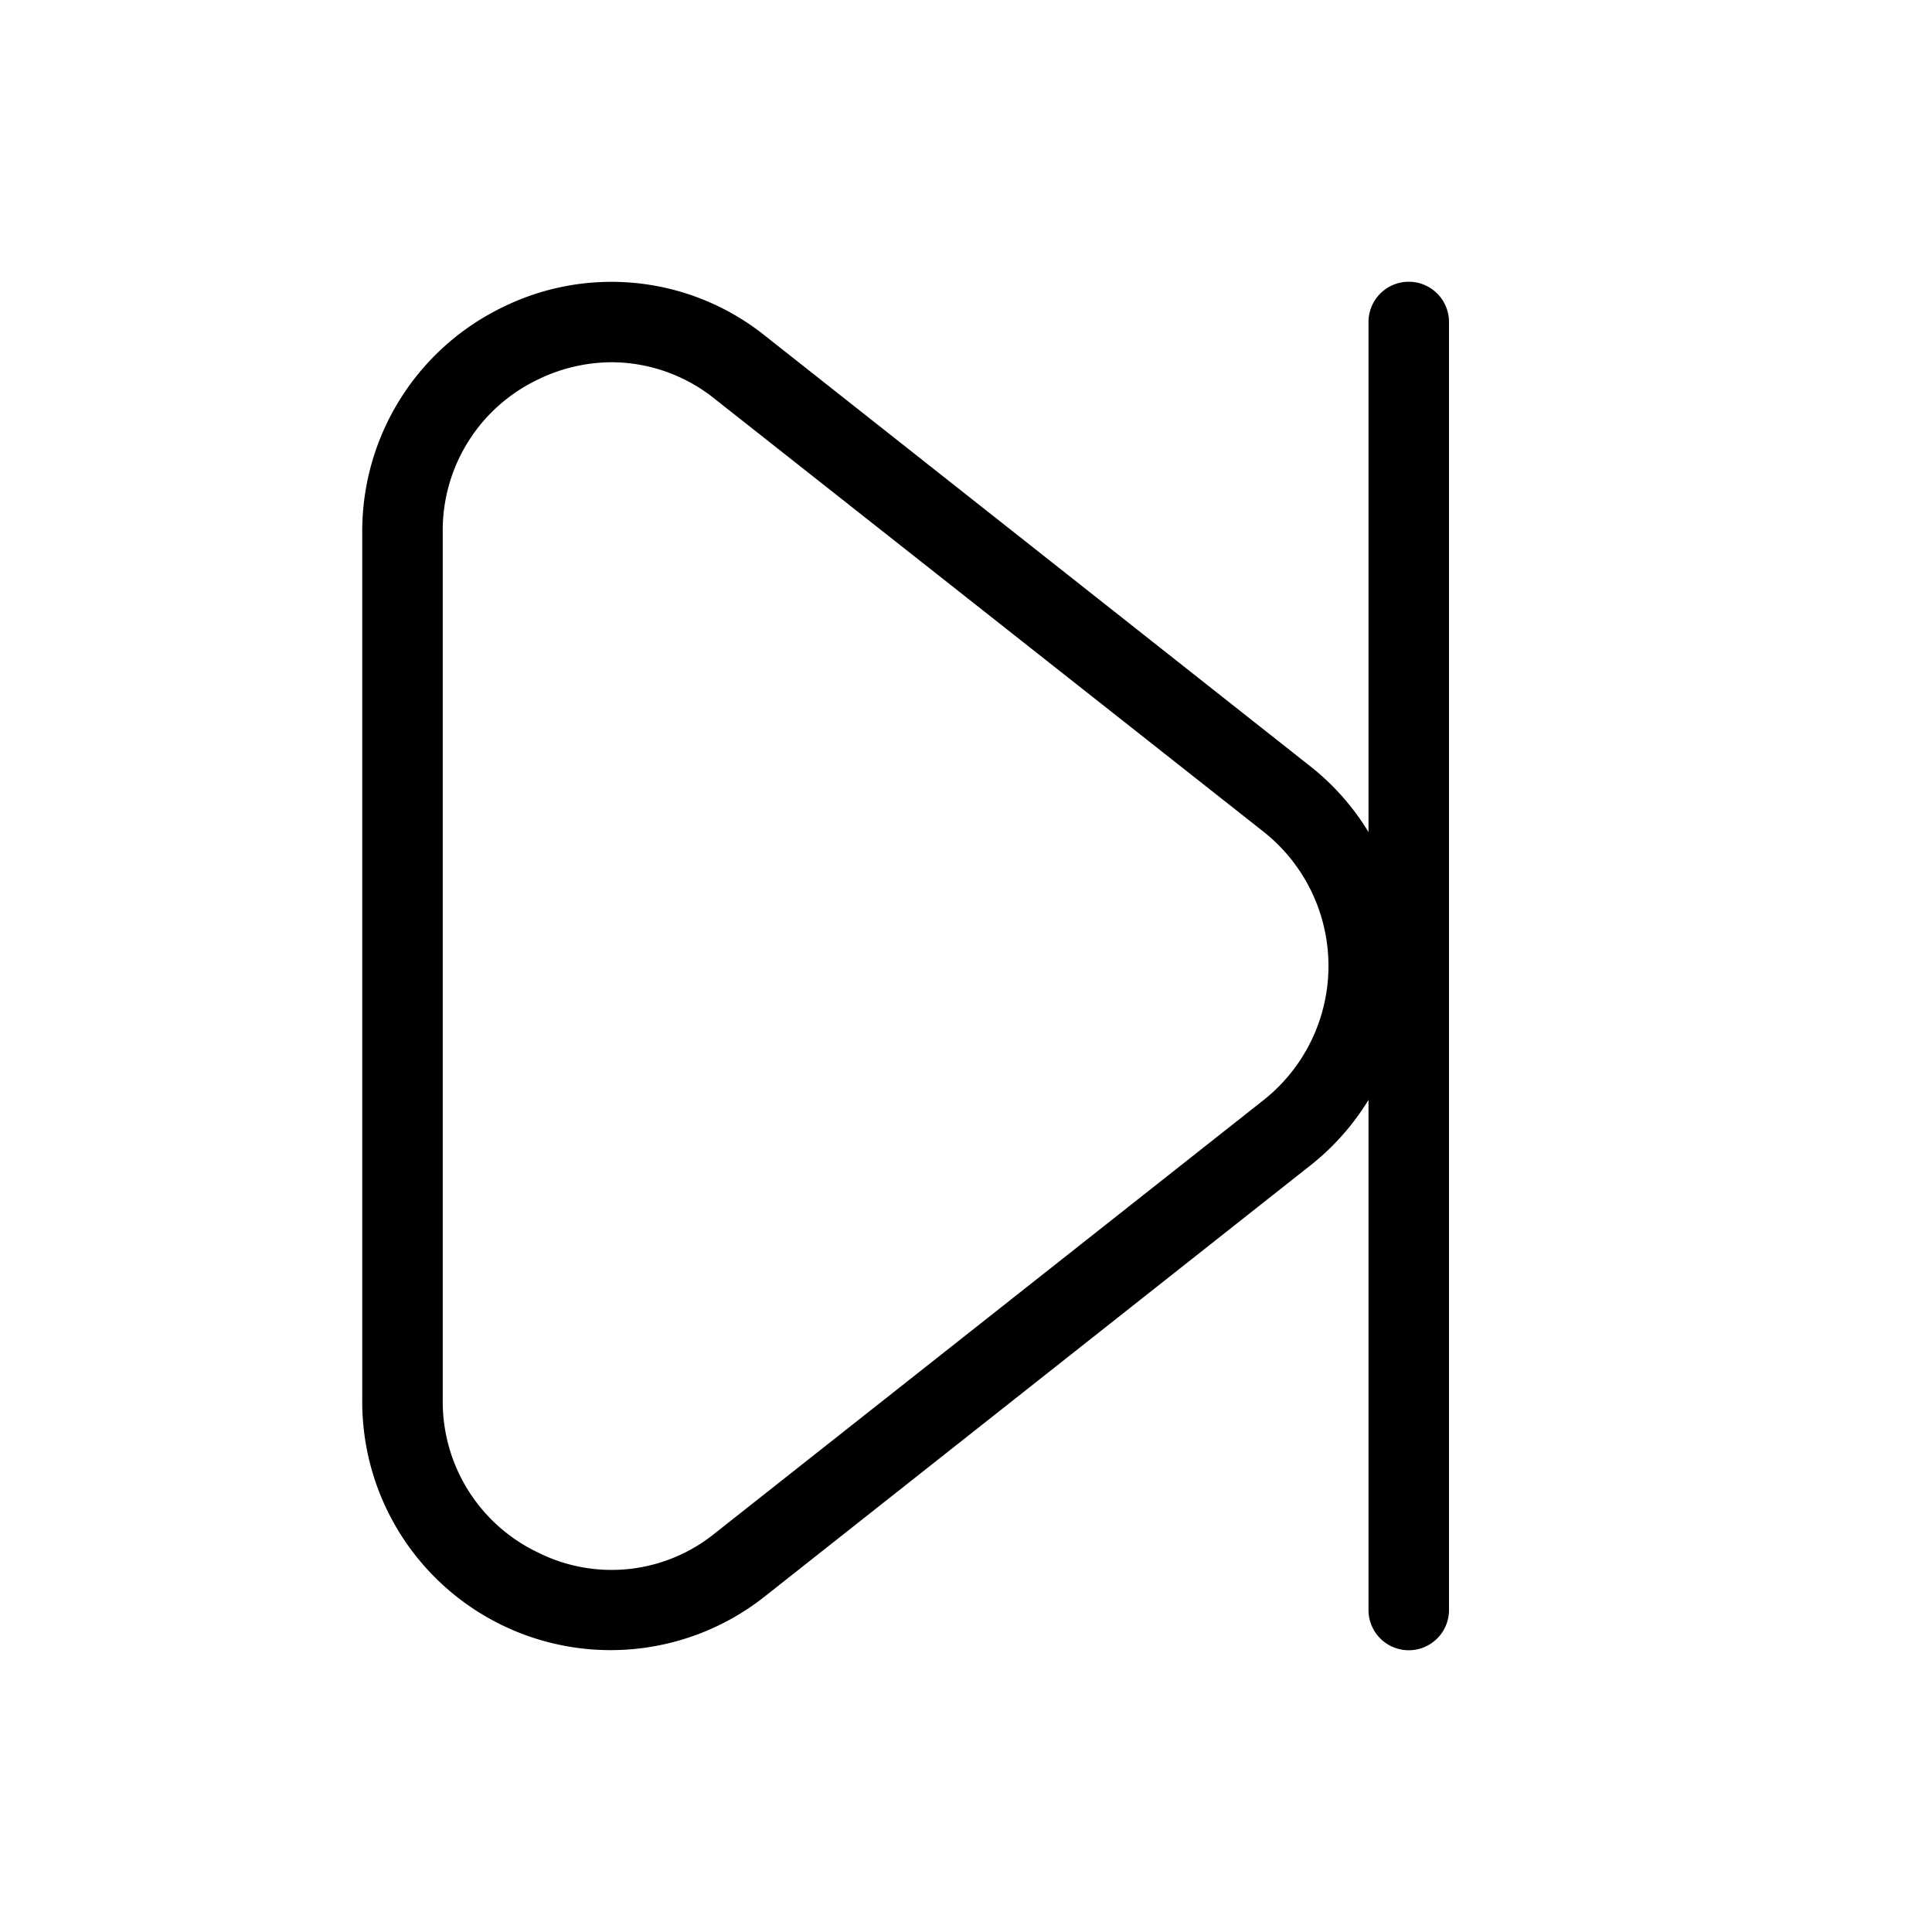 <svg xmlns="http://www.w3.org/2000/svg" width="24" height="24" viewBox="0 0 24 24">
    <path d="M17.5,3.5A.5.5,0,0,0,17,4v6.336a3.082,3.082,0,0,0-.684-.786L9.5,4.168a3.053,3.053,0,0,0-3.249-.355A3.09,3.09,0,0,0,4.5,6.618V17.382a3.085,3.085,0,0,0,5,2.45l6.815-5.384A3.078,3.078,0,0,0,17,13.663V20a.5.5,0,0,0,1,0V4A.5.5,0,0,0,17.5,3.5ZM15.7,13.663,8.882,19.046a2.038,2.038,0,0,1-2.194.242A2.074,2.074,0,0,1,5.5,17.382V6.618A2.074,2.074,0,0,1,6.688,4.712,2.1,2.1,0,0,1,7.6,4.5a2.053,2.053,0,0,1,1.28.456L15.7,10.335a2.126,2.126,0,0,1,0,3.328Z"/>
</svg>